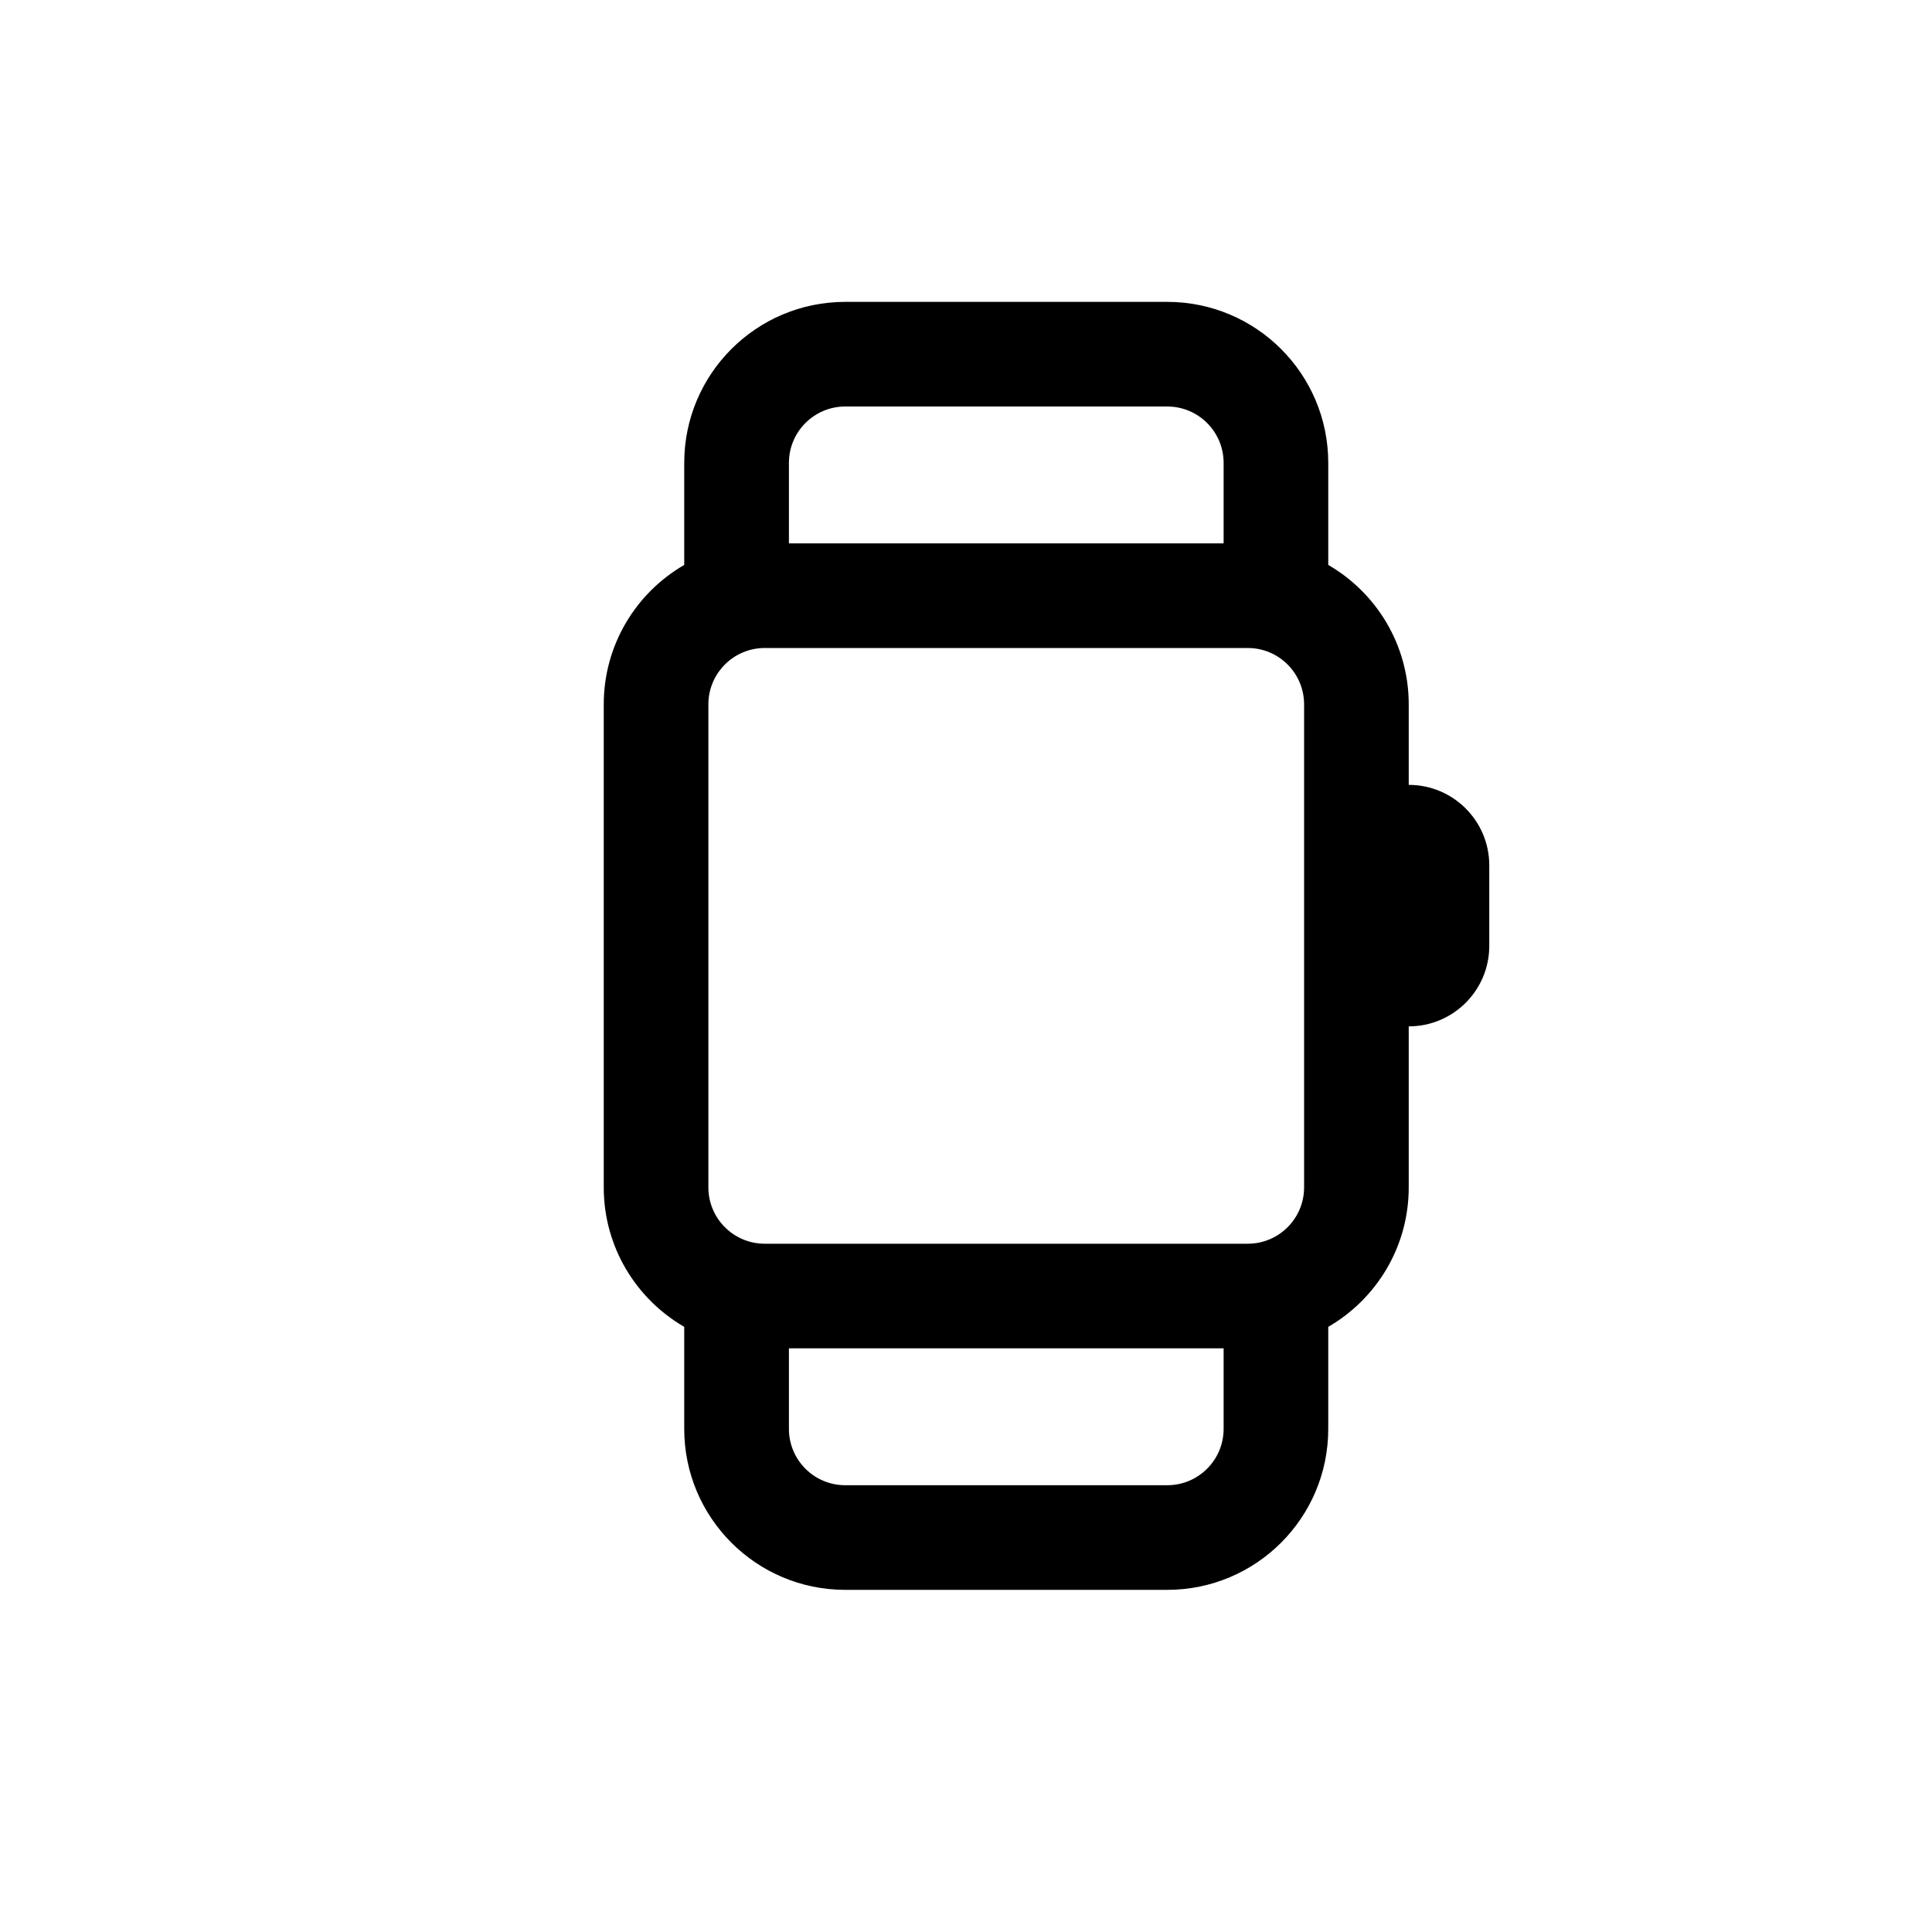 <svg width="32" height="32" viewBox="0 0 32 32" fill="none" xmlns="http://www.w3.org/2000/svg">
<path fill-rule="evenodd" clip-rule="evenodd" d="M22 7.667V9.357C22.797 9.818 23.333 10.68 23.333 11.667V13C24.07 13 24.667 13.597 24.667 14.333V15.667C24.667 16.403 24.07 17 23.333 17V19.667C23.333 20.654 22.797 21.515 22 21.977V23.667C22 25.139 20.806 26.333 19.333 26.333H14C12.527 26.333 11.333 25.139 11.333 23.667V21.977C10.536 21.515 10 20.654 10 19.667V11.667C10 10.68 10.536 9.818 11.333 9.357V7.667C11.333 6.194 12.527 5 14 5H19.333C20.806 5 22 6.194 22 7.667ZM14 6.733H19.333C19.849 6.733 20.267 7.151 20.267 7.667V9H13.067V7.667C13.067 7.151 13.485 6.733 14 6.733ZM13.067 22.333H20.267V23.667C20.267 24.182 19.849 24.6 19.333 24.6H14C13.485 24.6 13.067 24.182 13.067 23.667V22.333ZM20.667 10.733H12.667C12.151 10.733 11.733 11.151 11.733 11.667V19.667C11.733 20.182 12.151 20.6 12.667 20.6H20.667C21.182 20.6 21.6 20.182 21.6 19.667V11.667C21.6 11.151 21.182 10.733 20.667 10.733Z" fill="black"/>
</svg>
